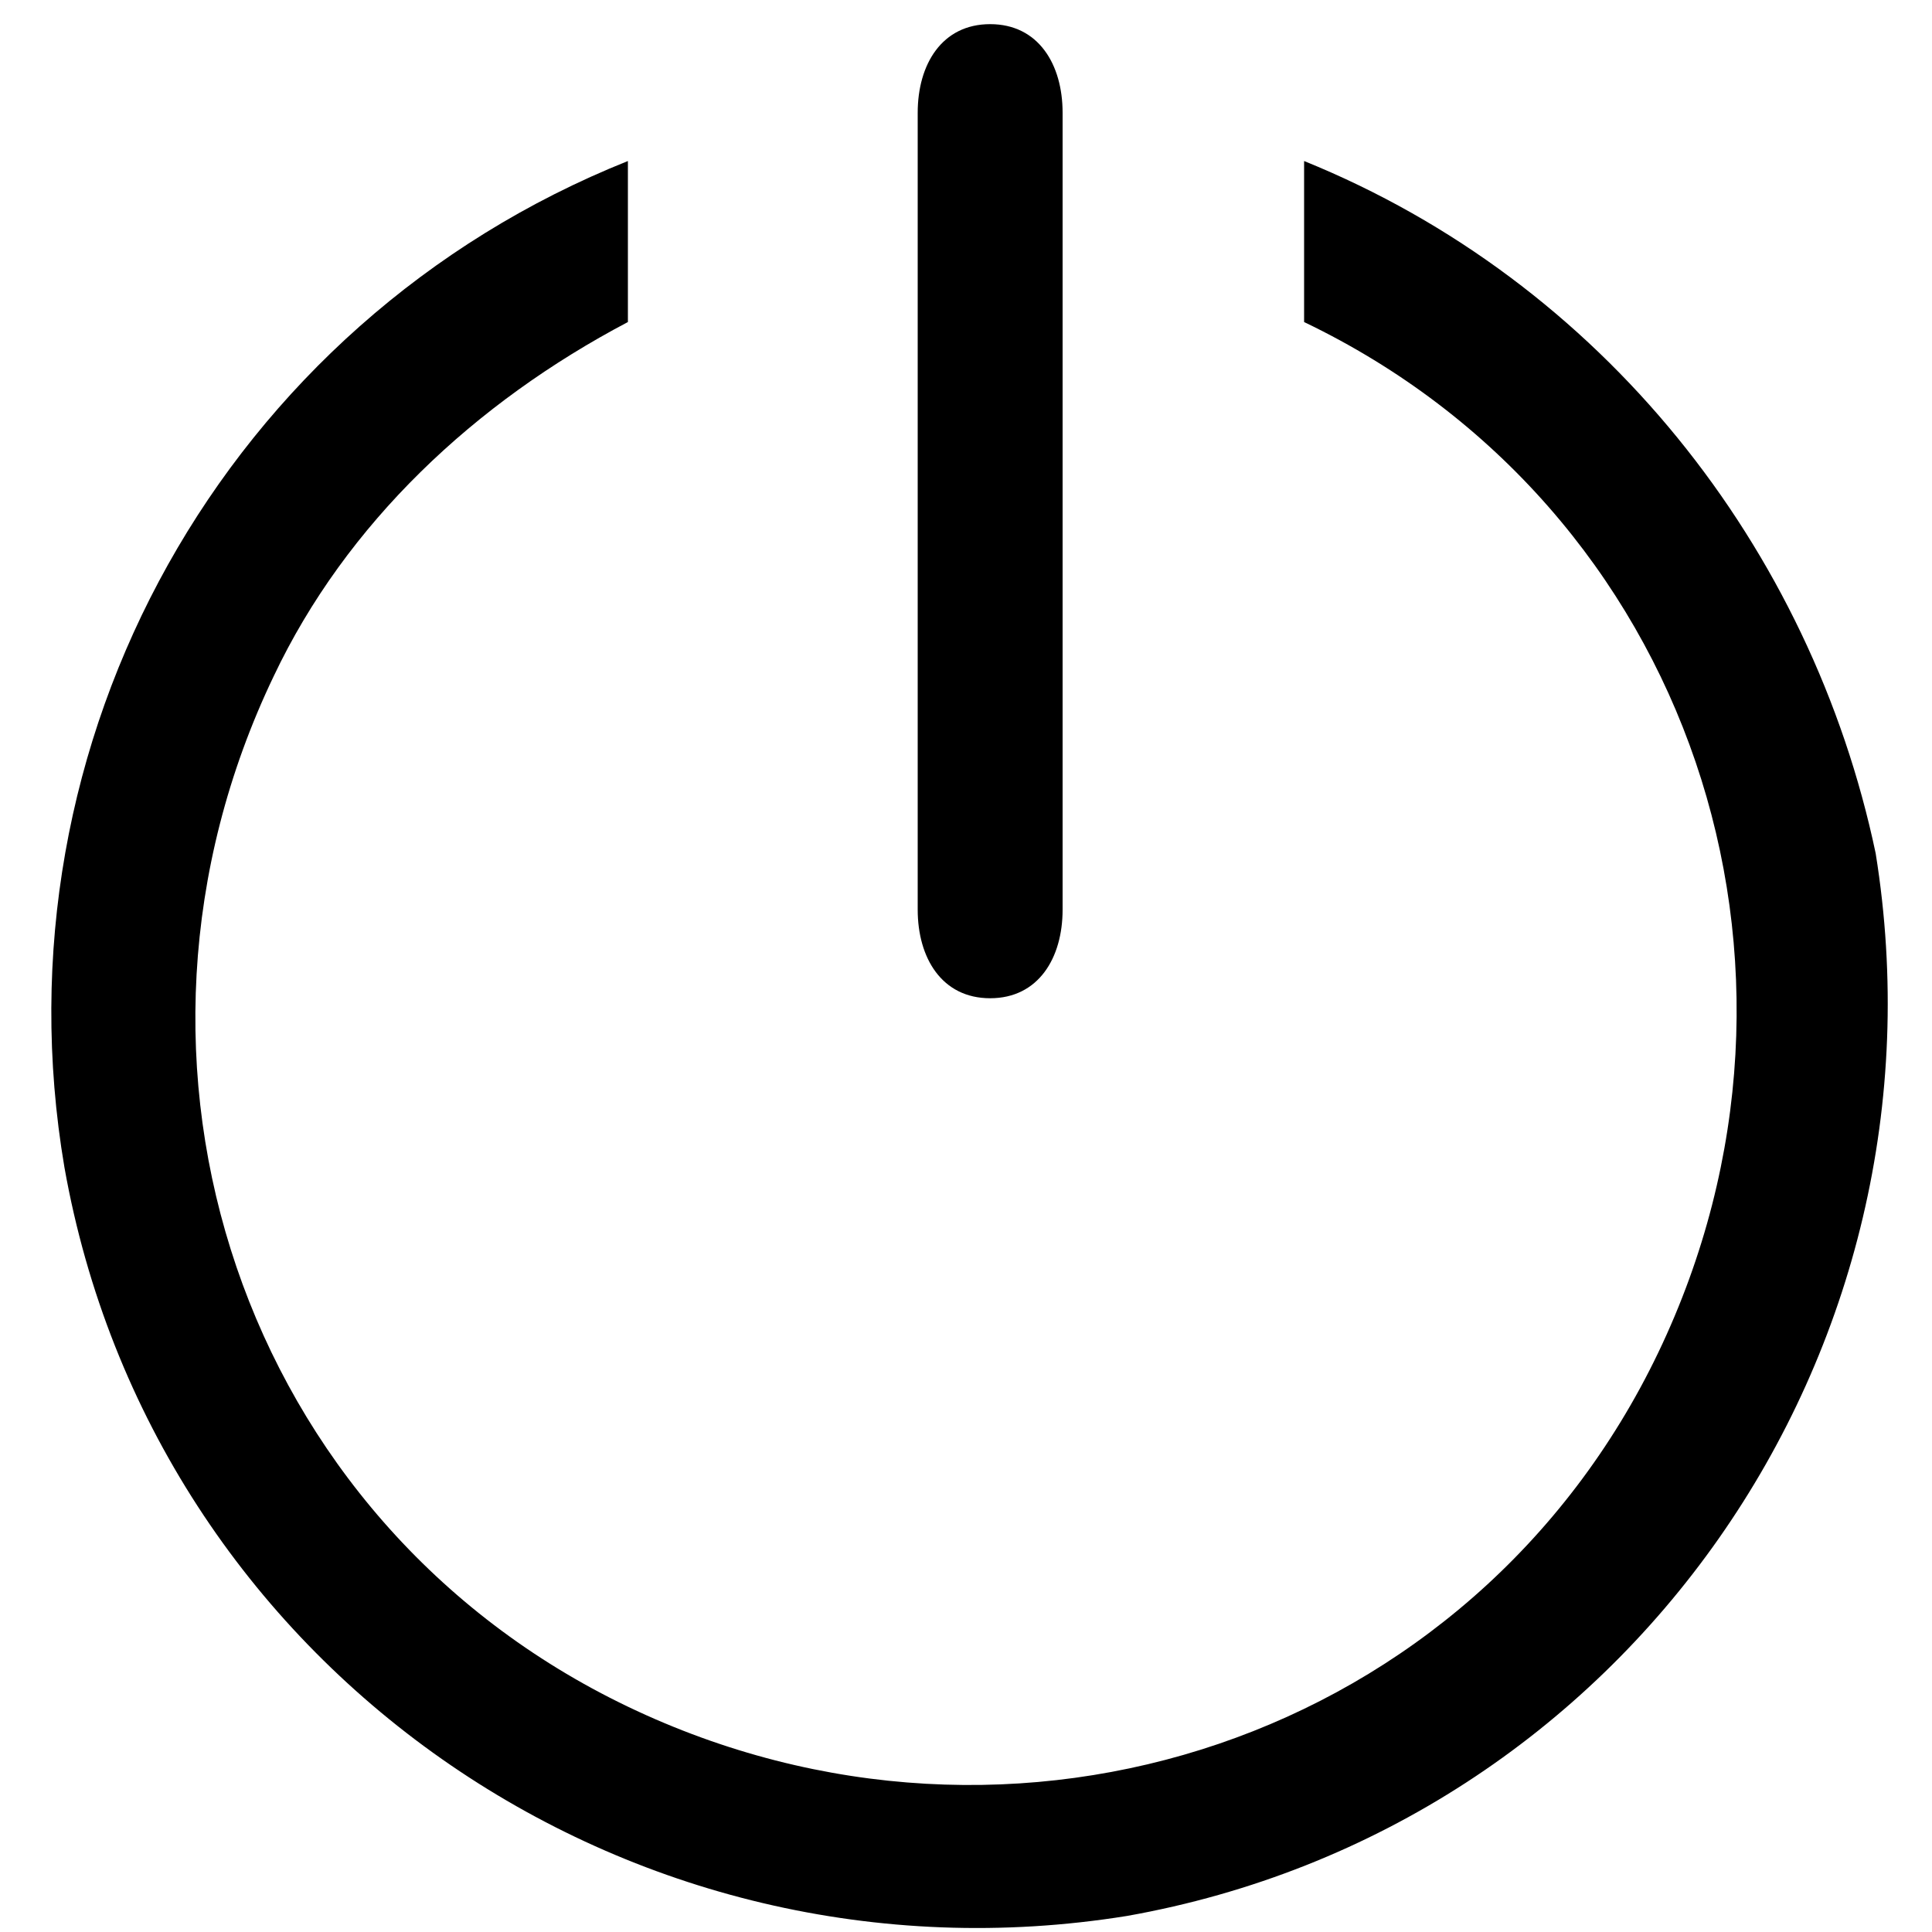 <svg version="1.1" xmlns="http://www.w3.org/2000/svg" width="32" height="32" viewBox="0 0 32 32">
<title>turn-off</title>
<path d="M21.6 2.667v2.667c6.4 3.067 8.933 10.667 5.867 17.067s-10.667 8.933-17.067 5.867-8.933-10.667-5.867-17.067c1.2-2.533 3.333-4.533 5.867-5.867v-2.667c-6.667 2.667-10.533 9.6-9.333 16.667 1.467 8.267 9.333 13.733 17.6 12.4 8.267-1.467 13.733-9.333 12.4-17.6-1.067-5.067-4.533-9.467-9.467-11.467zM16 0l-0.8 1.867v13.2c0 0.8 0.4 1.467 1.2 1.467s1.2-0.667 1.2-1.467v-13.2c0-0.8-0.4-1.467-1.2-1.467s-1.2 0.667-1.2 1.467l0.8-1.867z"></path>
</svg>
